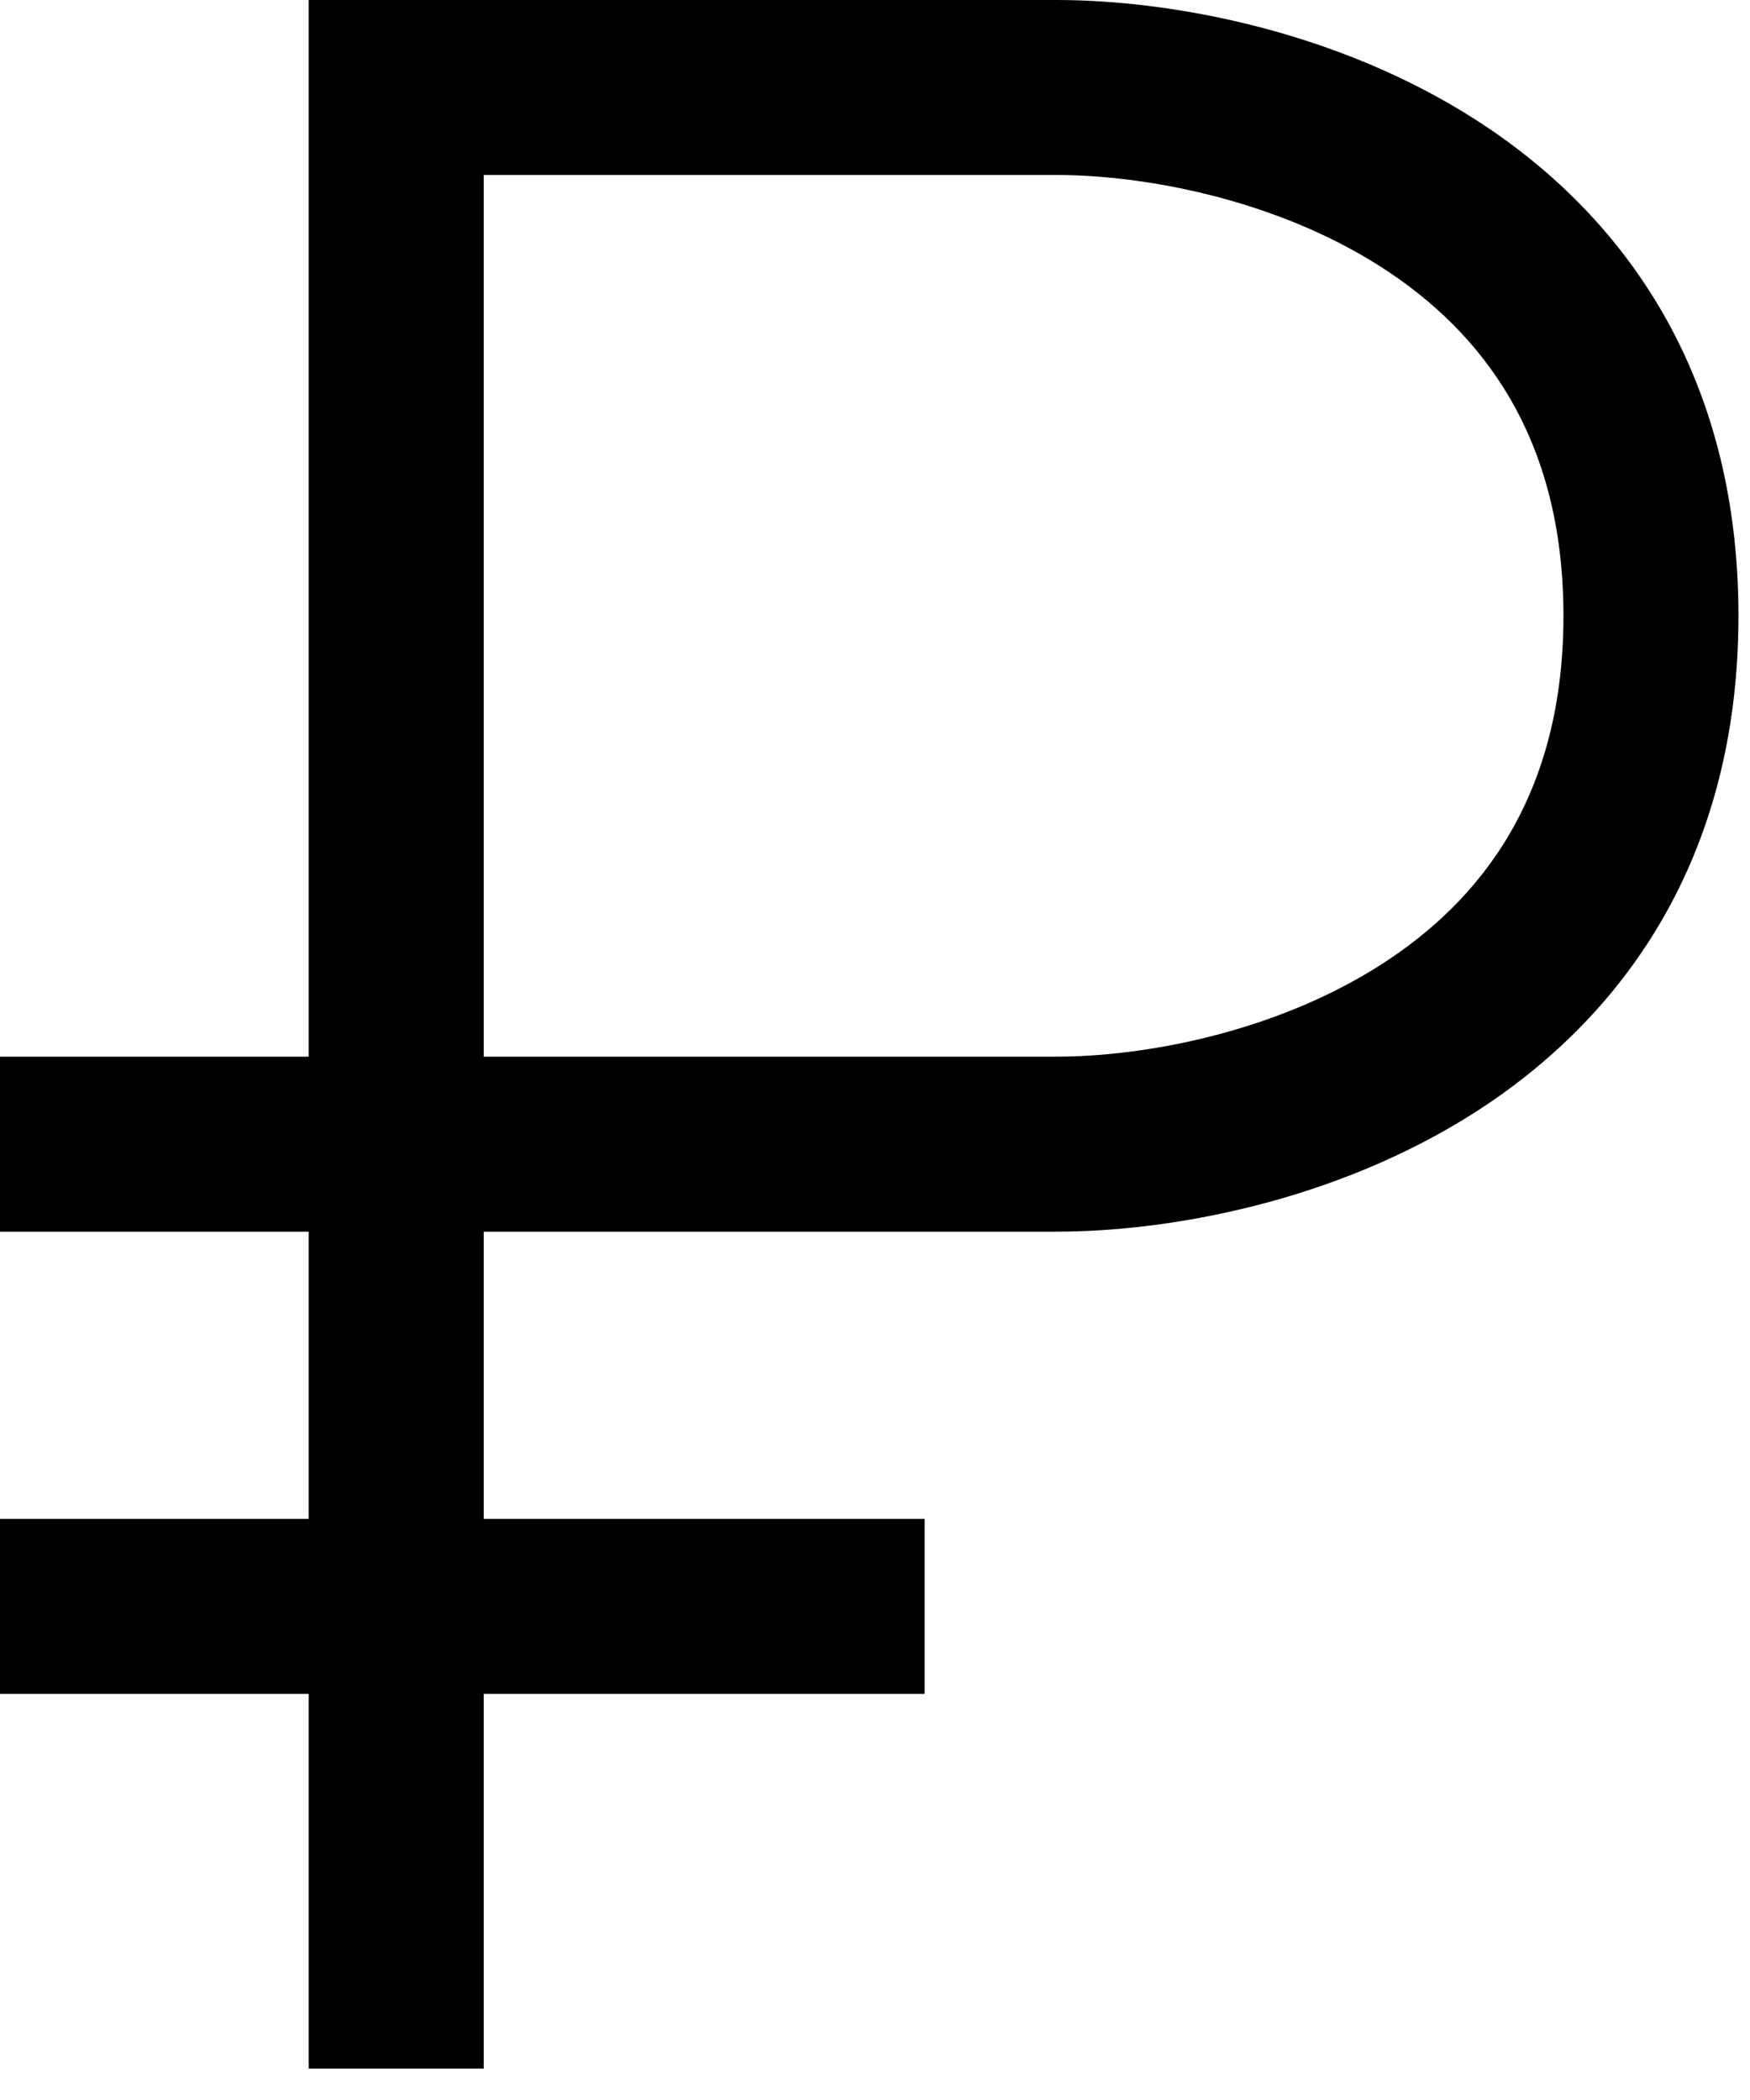 <svg width="15" height="18" viewBox="0 0 15 18" fill="none" xmlns="http://www.w3.org/2000/svg">
<path fill-rule="evenodd" clip-rule="evenodd" d="M3.396 0H2.646V0.75V9.057H0V10.557H2.646V13.019H0V14.519H2.646V17.731H4.146V14.519H7.925V13.019H4.146V10.557H9.057C10.009 10.557 11.433 10.308 12.645 9.533C13.897 8.731 14.901 7.373 14.901 5.278C14.901 3.183 13.897 1.825 12.645 1.024C11.433 0.249 10.009 0 9.057 0H3.396ZM9.057 9.057H4.146V1.5H9.057C9.802 1.5 10.925 1.704 11.836 2.287C12.707 2.845 13.401 3.751 13.401 5.278C13.401 6.806 12.707 7.712 11.836 8.269C10.925 8.852 9.802 9.057 9.057 9.057Z" fill="black"/>
</svg>
